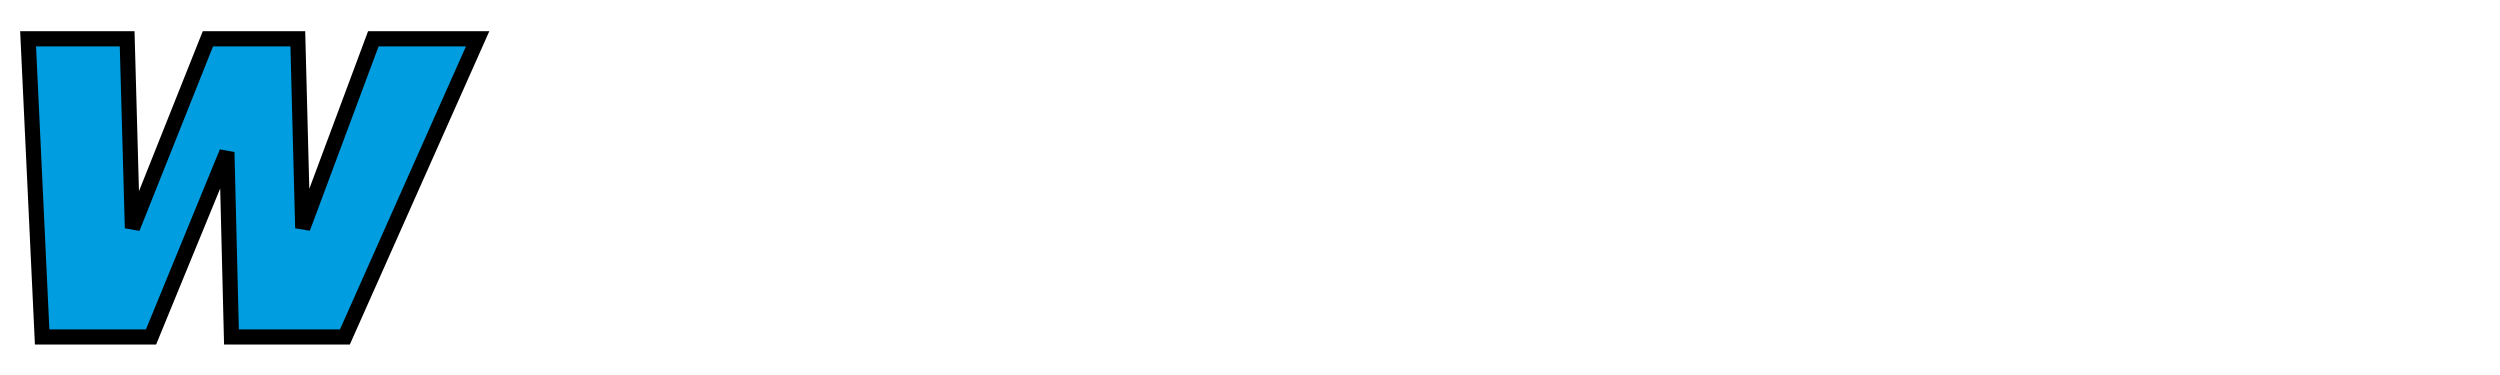 <?xml version="1.0" encoding="iso-8859-1"?><!DOCTYPE svg  PUBLIC '-//W3C//DTD SVG 1.0//EN'  'http://www.w3.org/TR/2001/REC-SVG-20010904/DTD/svg10.dtd'><!-- Created with Inkscape (http://www.inkscape.org/) by Steadfast--><svg height="135" id="svg2502" version="1.0" width="900" xmlns="http://www.w3.org/2000/svg" xmlns:svg="http://www.w3.org/2000/svg">
	
  
	<defs id="defs2504"/>
	
  
	<g id="layer1">
		
    
		<g id="g2519" transform="matrix(5.458,0,0,5.458,-1514.729,-1356.566)">
			
      
			
			
      
			
			
      
			<path animation_id="2" d="M 279.378,251.105 L 285.911,251.105 L 286.258,263.591 L 291.238,251.105 L 297.168,251.105 L 297.493,263.591 L 302.149,251.105 L 309.029,251.105 L 300.273,270.772 L 292.791,270.772 L 292.489,258.587 L 287.486,270.772 L 280.304,270.772 L 279.378,251.105 z" id="path55" stroke="black" style="fill:#009ee0;fill-opacity:1;fill-rule:nonzero;"/>
			
      
			
			
      
			
			
      
			
			
      
			
			
    
		</g>
		
  
	</g>
	

</svg>